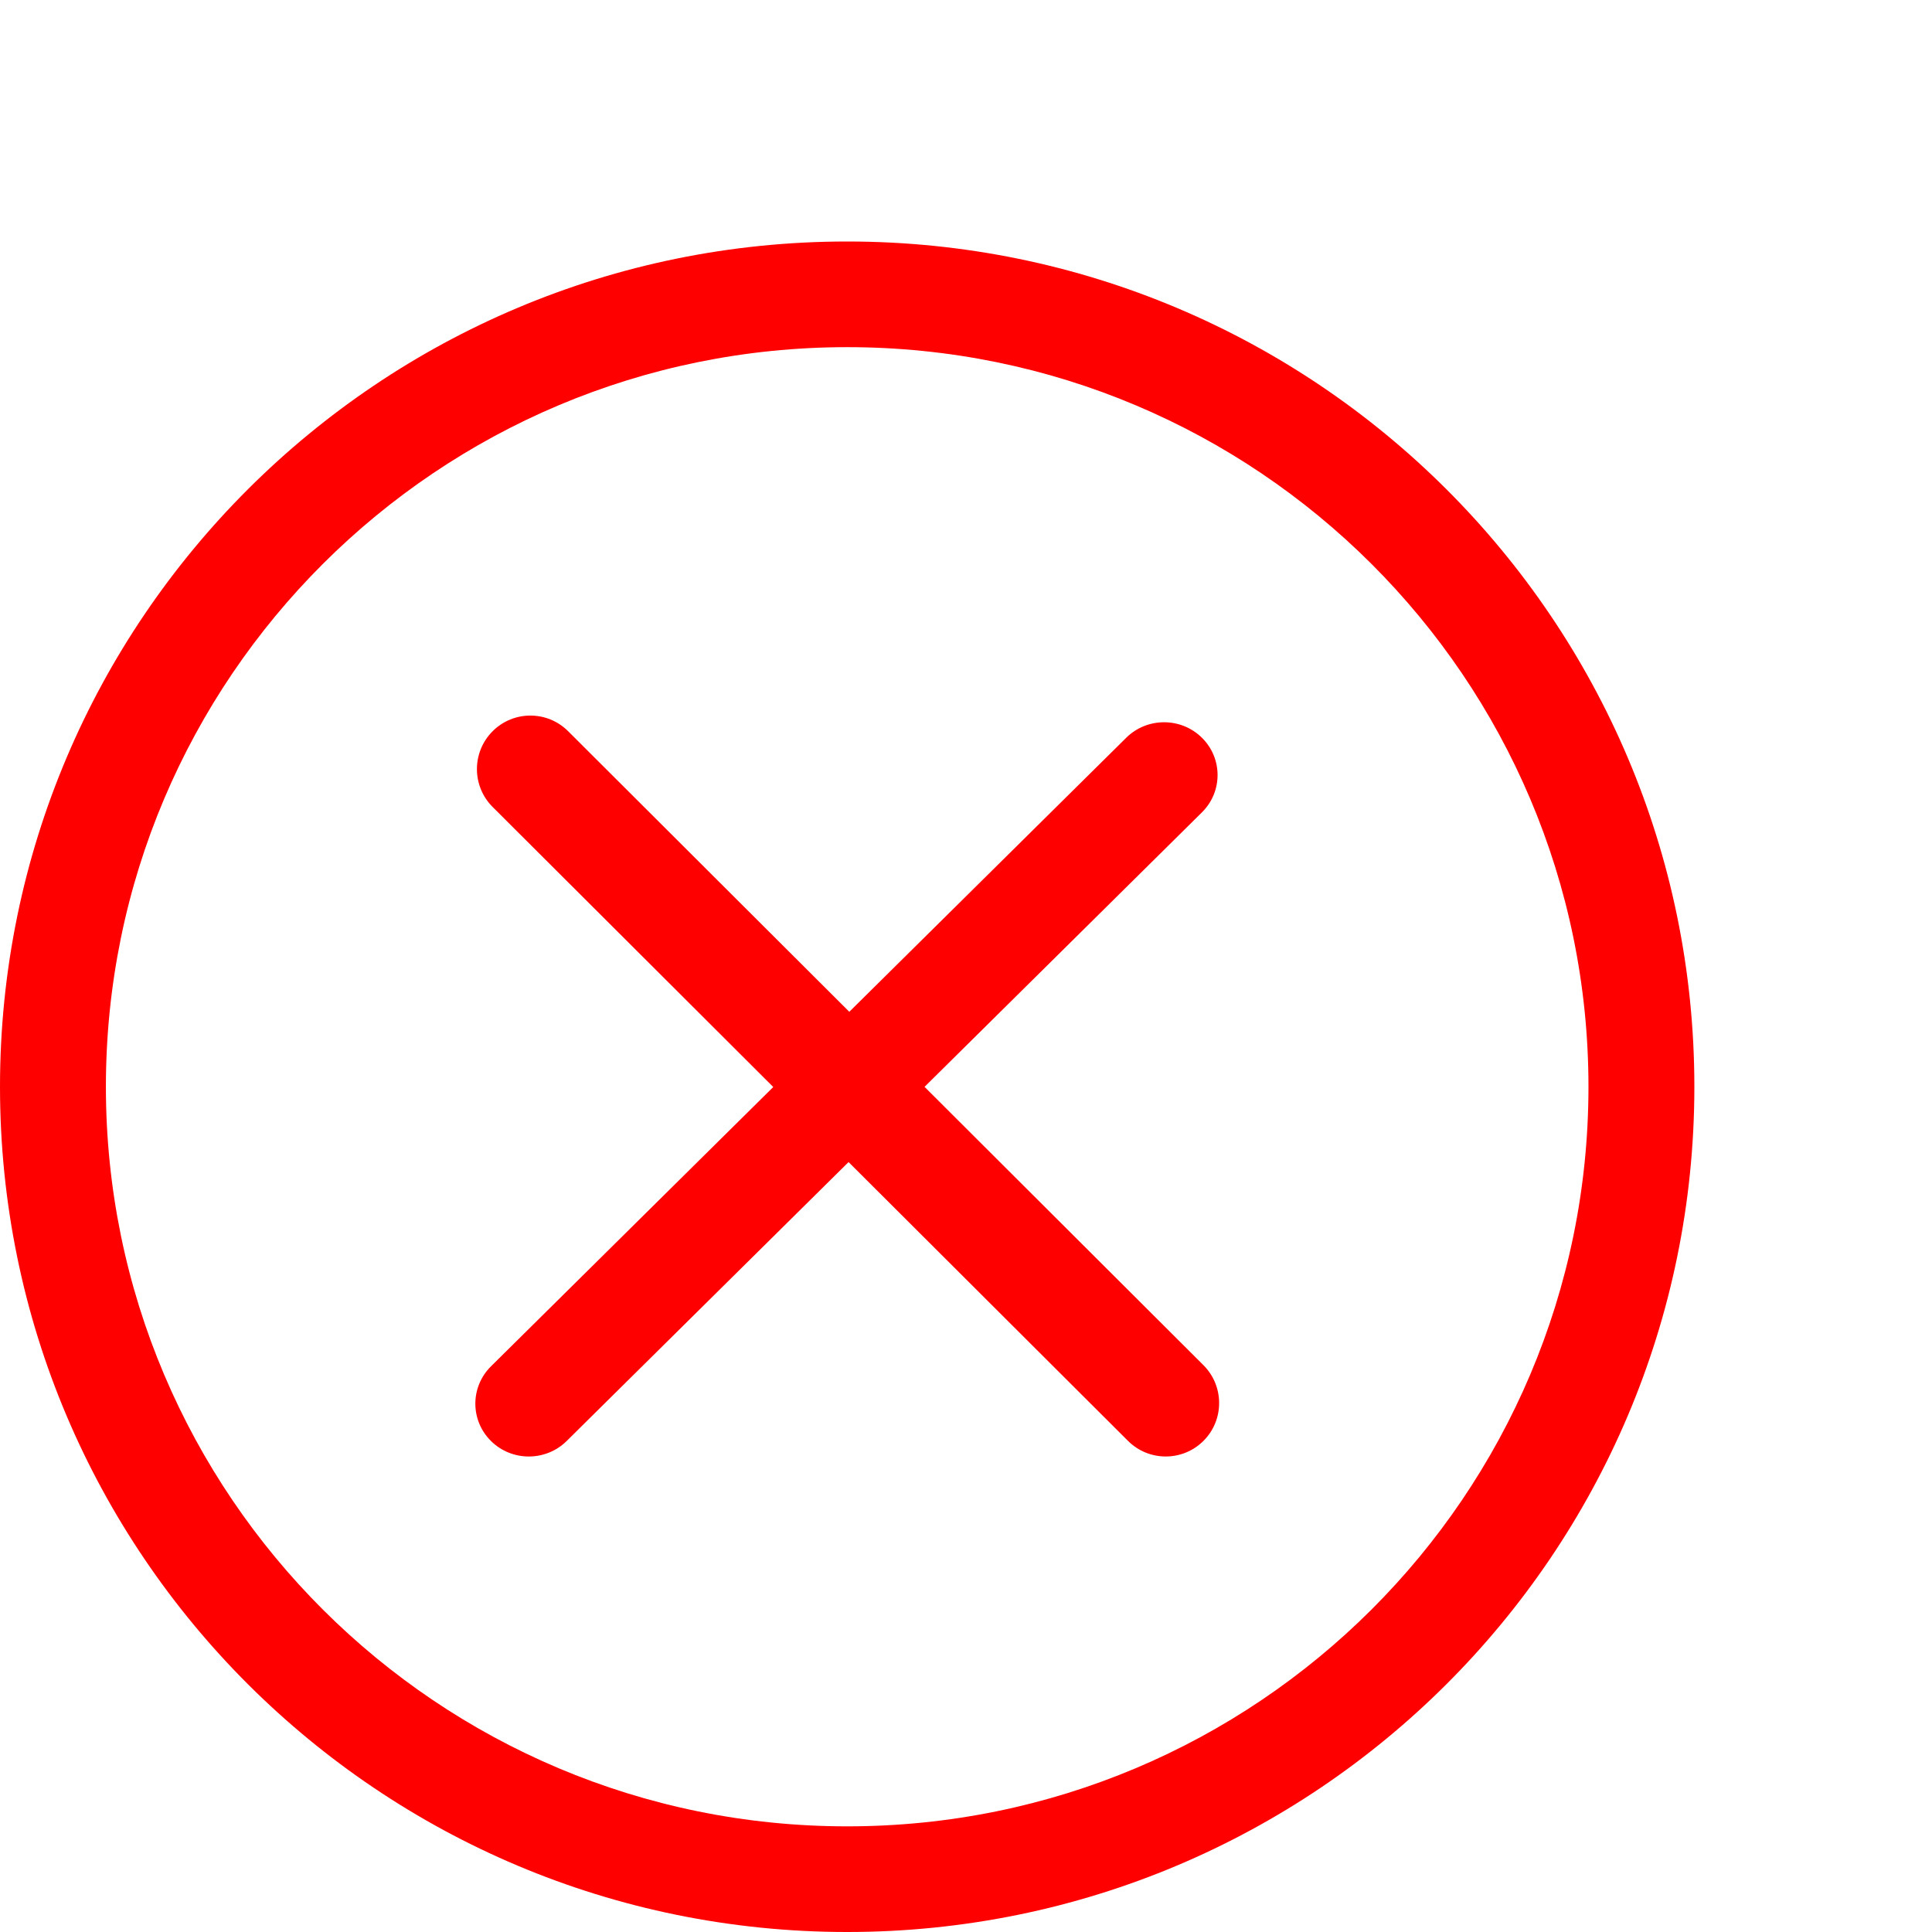<?xml version="1.0" encoding="UTF-8" standalone="no"?>
<svg
   xmlns:dc="http://purl.org/dc/elements/1.1/"
   xmlns:cc="http://creativecommons.org/ns#"
   xmlns:rdf="http://www.w3.org/1999/02/22-rdf-syntax-ns#"
   xmlns:sodipodi="http://sodipodi.sourceforge.net/DTD/sodipodi-0.dtd"
   xmlns:inkscape="http://www.inkscape.org/namespaces/inkscape"
   xmlns="http://www.w3.org/2000/svg"
   enable-background="new 0 0 32 32"
   height="32px"
   id="Слой_1"
   version="1.1"
   viewBox="0 0 32 32"
   width="32px"
   xml:space="preserve"
   sodipodi:docname="error.svg"
   inkscape:version="0.92.1 r15371"><defs
     id="defs22" /><sodipodi:namedview
     pagecolor="#ffffff"
     bordercolor="#666666"
     borderopacity="1"
     objecttolerance="10"
     gridtolerance="10"
     guidetolerance="10"
     inkscape:pageopacity="0"
     inkscape:pageshadow="2"
     inkscape:window-width="1920"
     inkscape:window-height="1018"
     id="namedview20"
     showgrid="false"
     inkscape:zoom="7.375"
     inkscape:cx="-6.0338983"
     inkscape:cy="16"
     inkscape:window-x="-8"
     inkscape:window-y="-8"
     inkscape:window-maximized="1"
     inkscape:current-layer="Слой_1"
     showguides="true"
     inkscape:guide-bbox="true"><sodipodi:guide
       position="0,45.153"
       orientation="1,0"
       id="guide4490"
       inkscape:locked="false" /><sodipodi:guide
       position="28,46.915"
       orientation="1,0"
       id="guide4492"
       inkscape:locked="false"
       inkscape:label=""
       inkscape:color="rgb(0,0,255)" /><sodipodi:guide
       position="0,28"
       orientation="0,1"
       id="guide4494"
       inkscape:locked="false"
       inkscape:label=""
       inkscape:color="rgb(0,0,255)" /><sodipodi:guide
       position="0,0"
       orientation="0,1"
       id="guide4496"
       inkscape:locked="false"
       inkscape:label=""
       inkscape:color="rgb(0,0,255)" /></sodipodi:namedview><g
     id="Cancel"
     style="fill:#ff0000"
     transform="matrix(0.877,0,0,0.875,0,4)"><path
       d="M 16,0 C 7.163,0 0,7.163 0,16 0,24.836 7.163,32 16,32 24.836,32 32,24.837 32,16 32,7.163 24.836,0 16,0 Z m 0,30 C 8.268,30 2,23.732 2,16 2,8.268 8.268,2 16,2 c 7.732,0 14,6.268 14,14 0,7.732 -6.268,14 -14,14 z"
       id="path2"
       style="clip-rule:evenodd;fill:#ff0000;fill-rule:evenodd"
       inkscape:connector-curvature="0" /><path
       d="m 22.729,21.271 -5.268,-5.269 5.238,-5.195 c 0.395,-0.391 0.395,-1.024 0,-1.414 -0.394,-0.39 -1.034,-0.39 -1.428,0 l -5.231,5.188 -5.309,-5.31 c -0.394,-0.396 -1.034,-0.396 -1.428,0 -0.394,0.395 -0.394,1.037 0,1.432 l 5.301,5.302 -5.331,5.287 c -0.394,0.391 -0.394,1.024 0,1.414 0.394,0.391 1.034,0.391 1.429,0 l 5.324,-5.28 5.276,5.276 c 0.394,0.396 1.034,0.396 1.428,0 0.393,-0.394 0.393,-1.035 -0.001,-1.431 z"
       id="path4"
       style="clip-rule:evenodd;fill:#ff0000;fill-rule:evenodd"
       inkscape:connector-curvature="0" /></g><g
     id="g7" /><g
     id="g9" /><g
     id="g11" /><g
     id="g13" /><g
     id="g15" /><g
     id="g17" /></svg>
